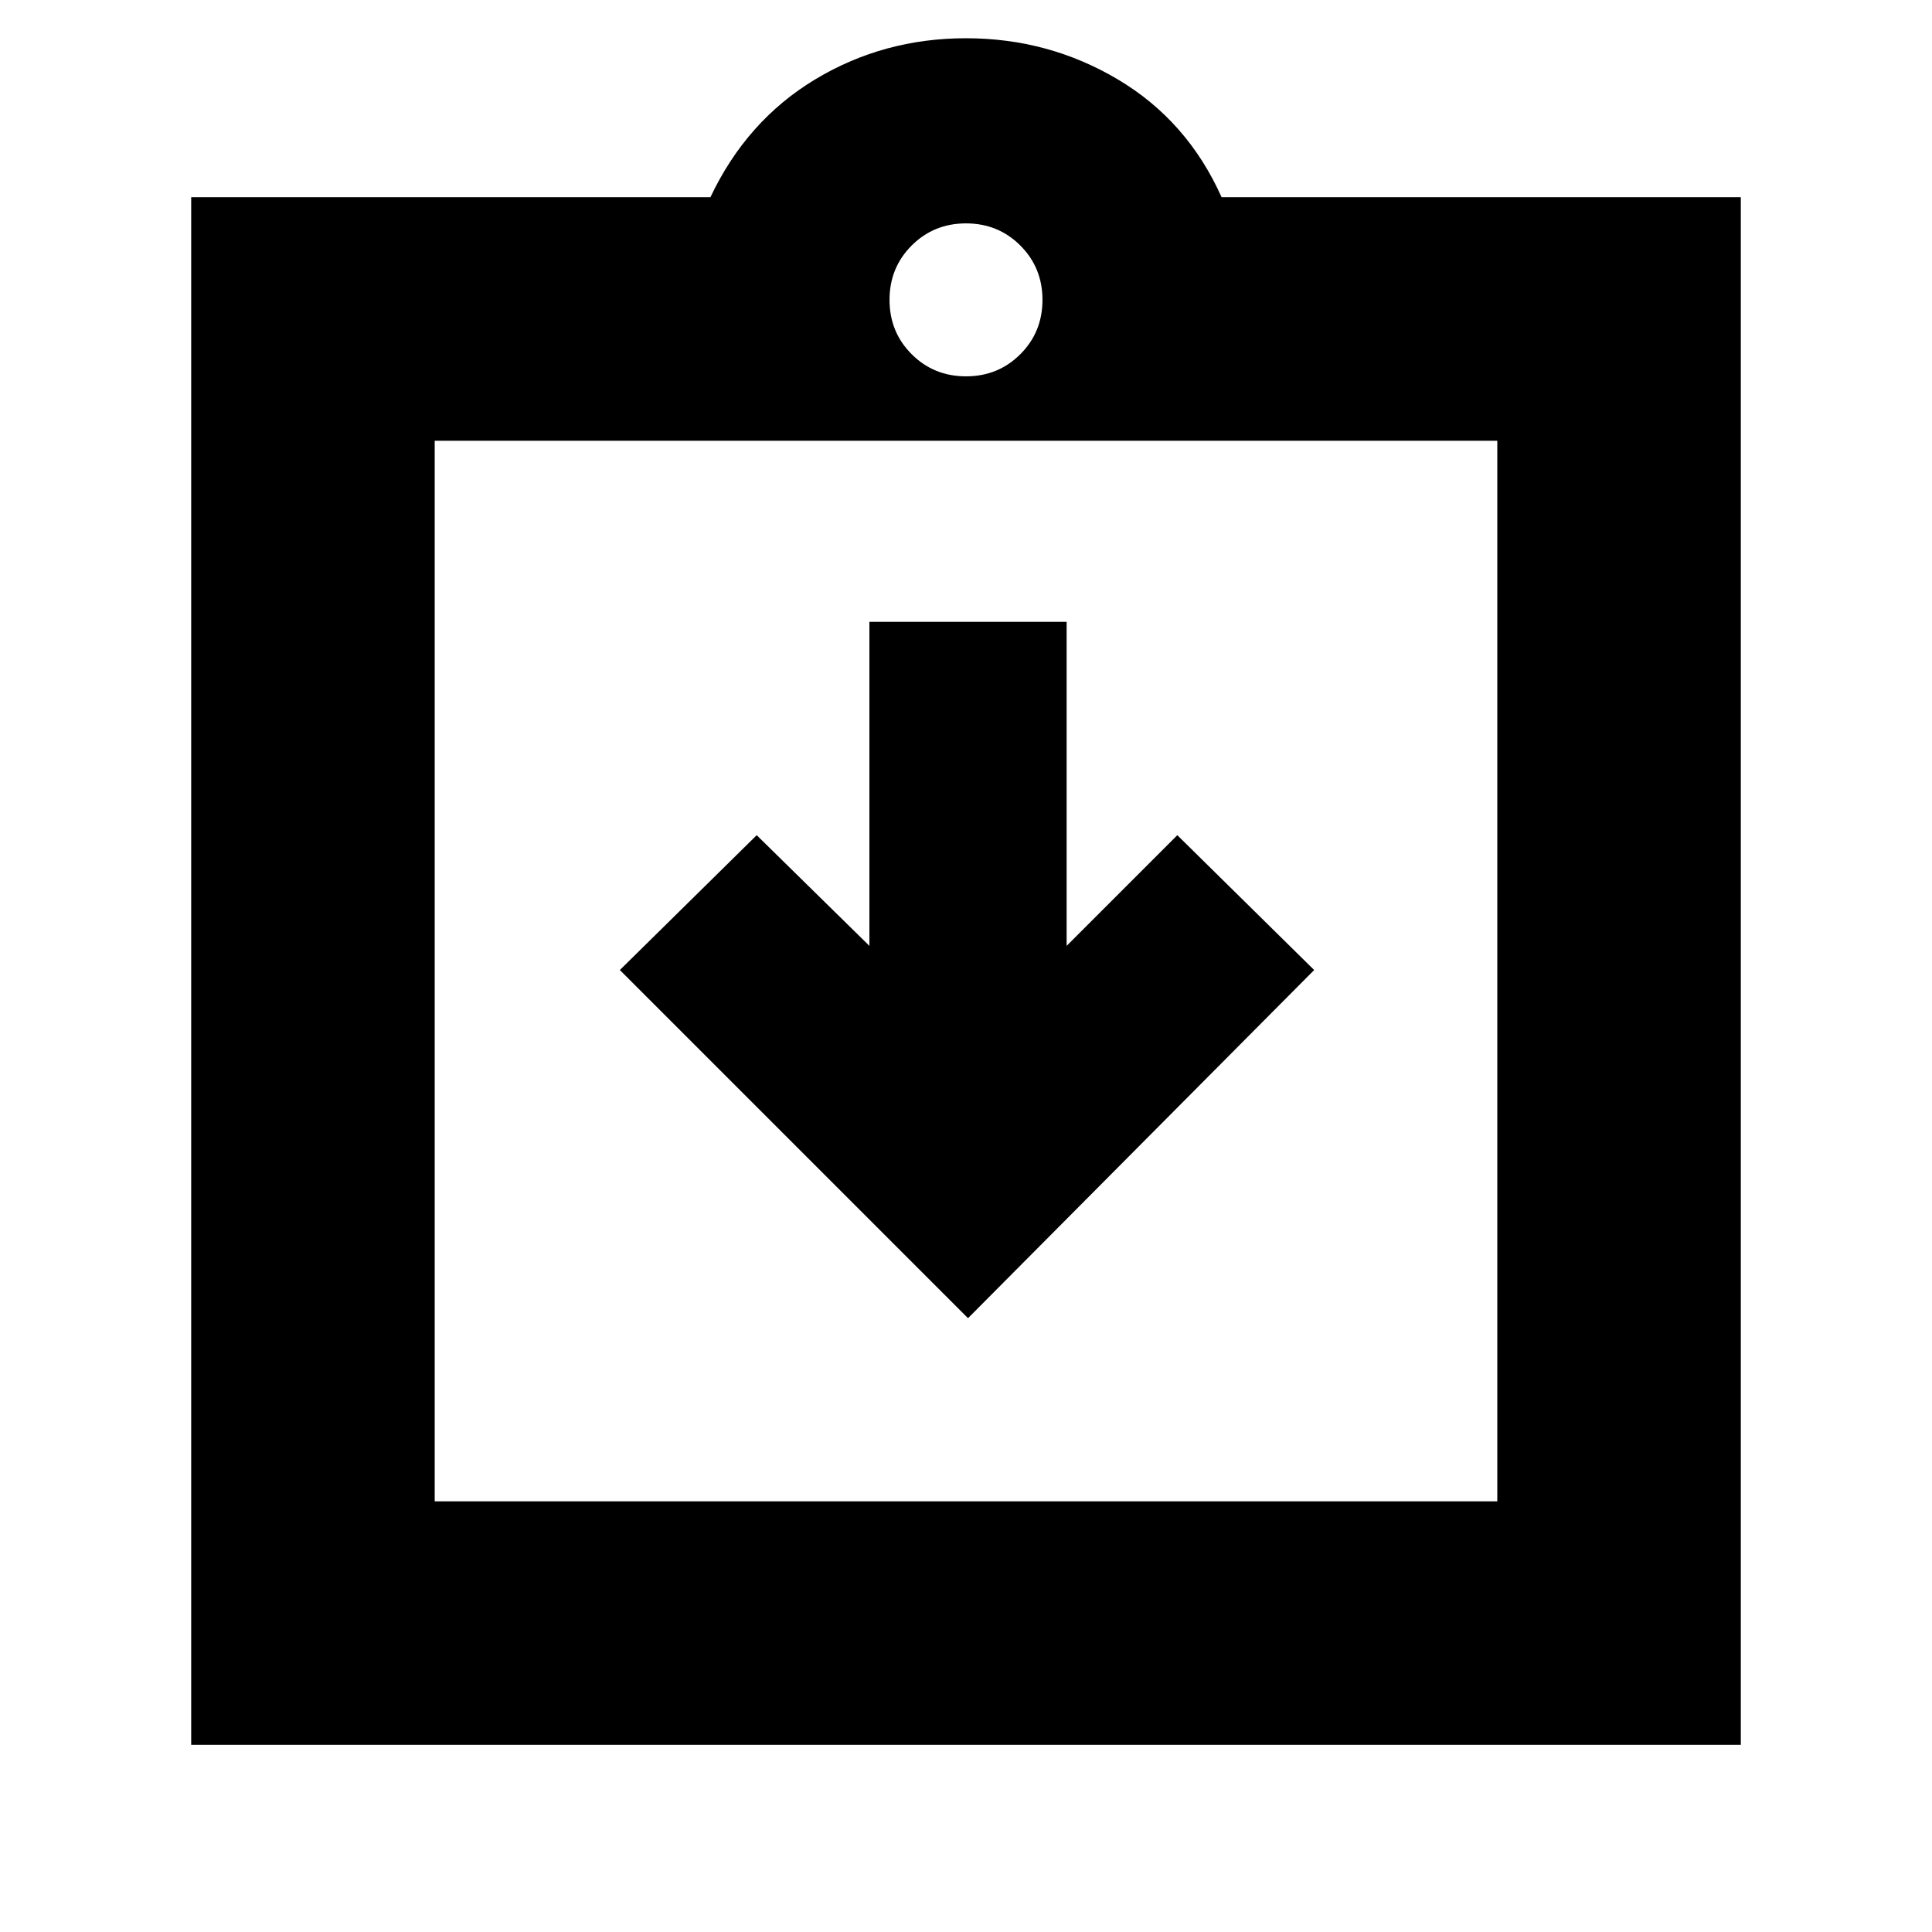 <svg xmlns="http://www.w3.org/2000/svg" height="24" width="24"><path d="m12.025 16.375 4.3-4.325-1.7-1.675-1.375 1.375V7.725H10.8v4.025l-1.4-1.375-1.7 1.675ZM5.4 18.65h13.2V5.475H5.4Zm-3.025 3.025V2.45h6.45q.45-.95 1.3-1.463.85-.512 1.875-.512t1.887.512q.863.513 1.288 1.463h6.45v19.225Zm9.625-17q.4 0 .675-.275t.275-.675q0-.4-.275-.675T12 2.775q-.4 0-.675.275t-.275.675q0 .4.275.675t.675.275Zm-6.6.8V18.65Z"/></svg>